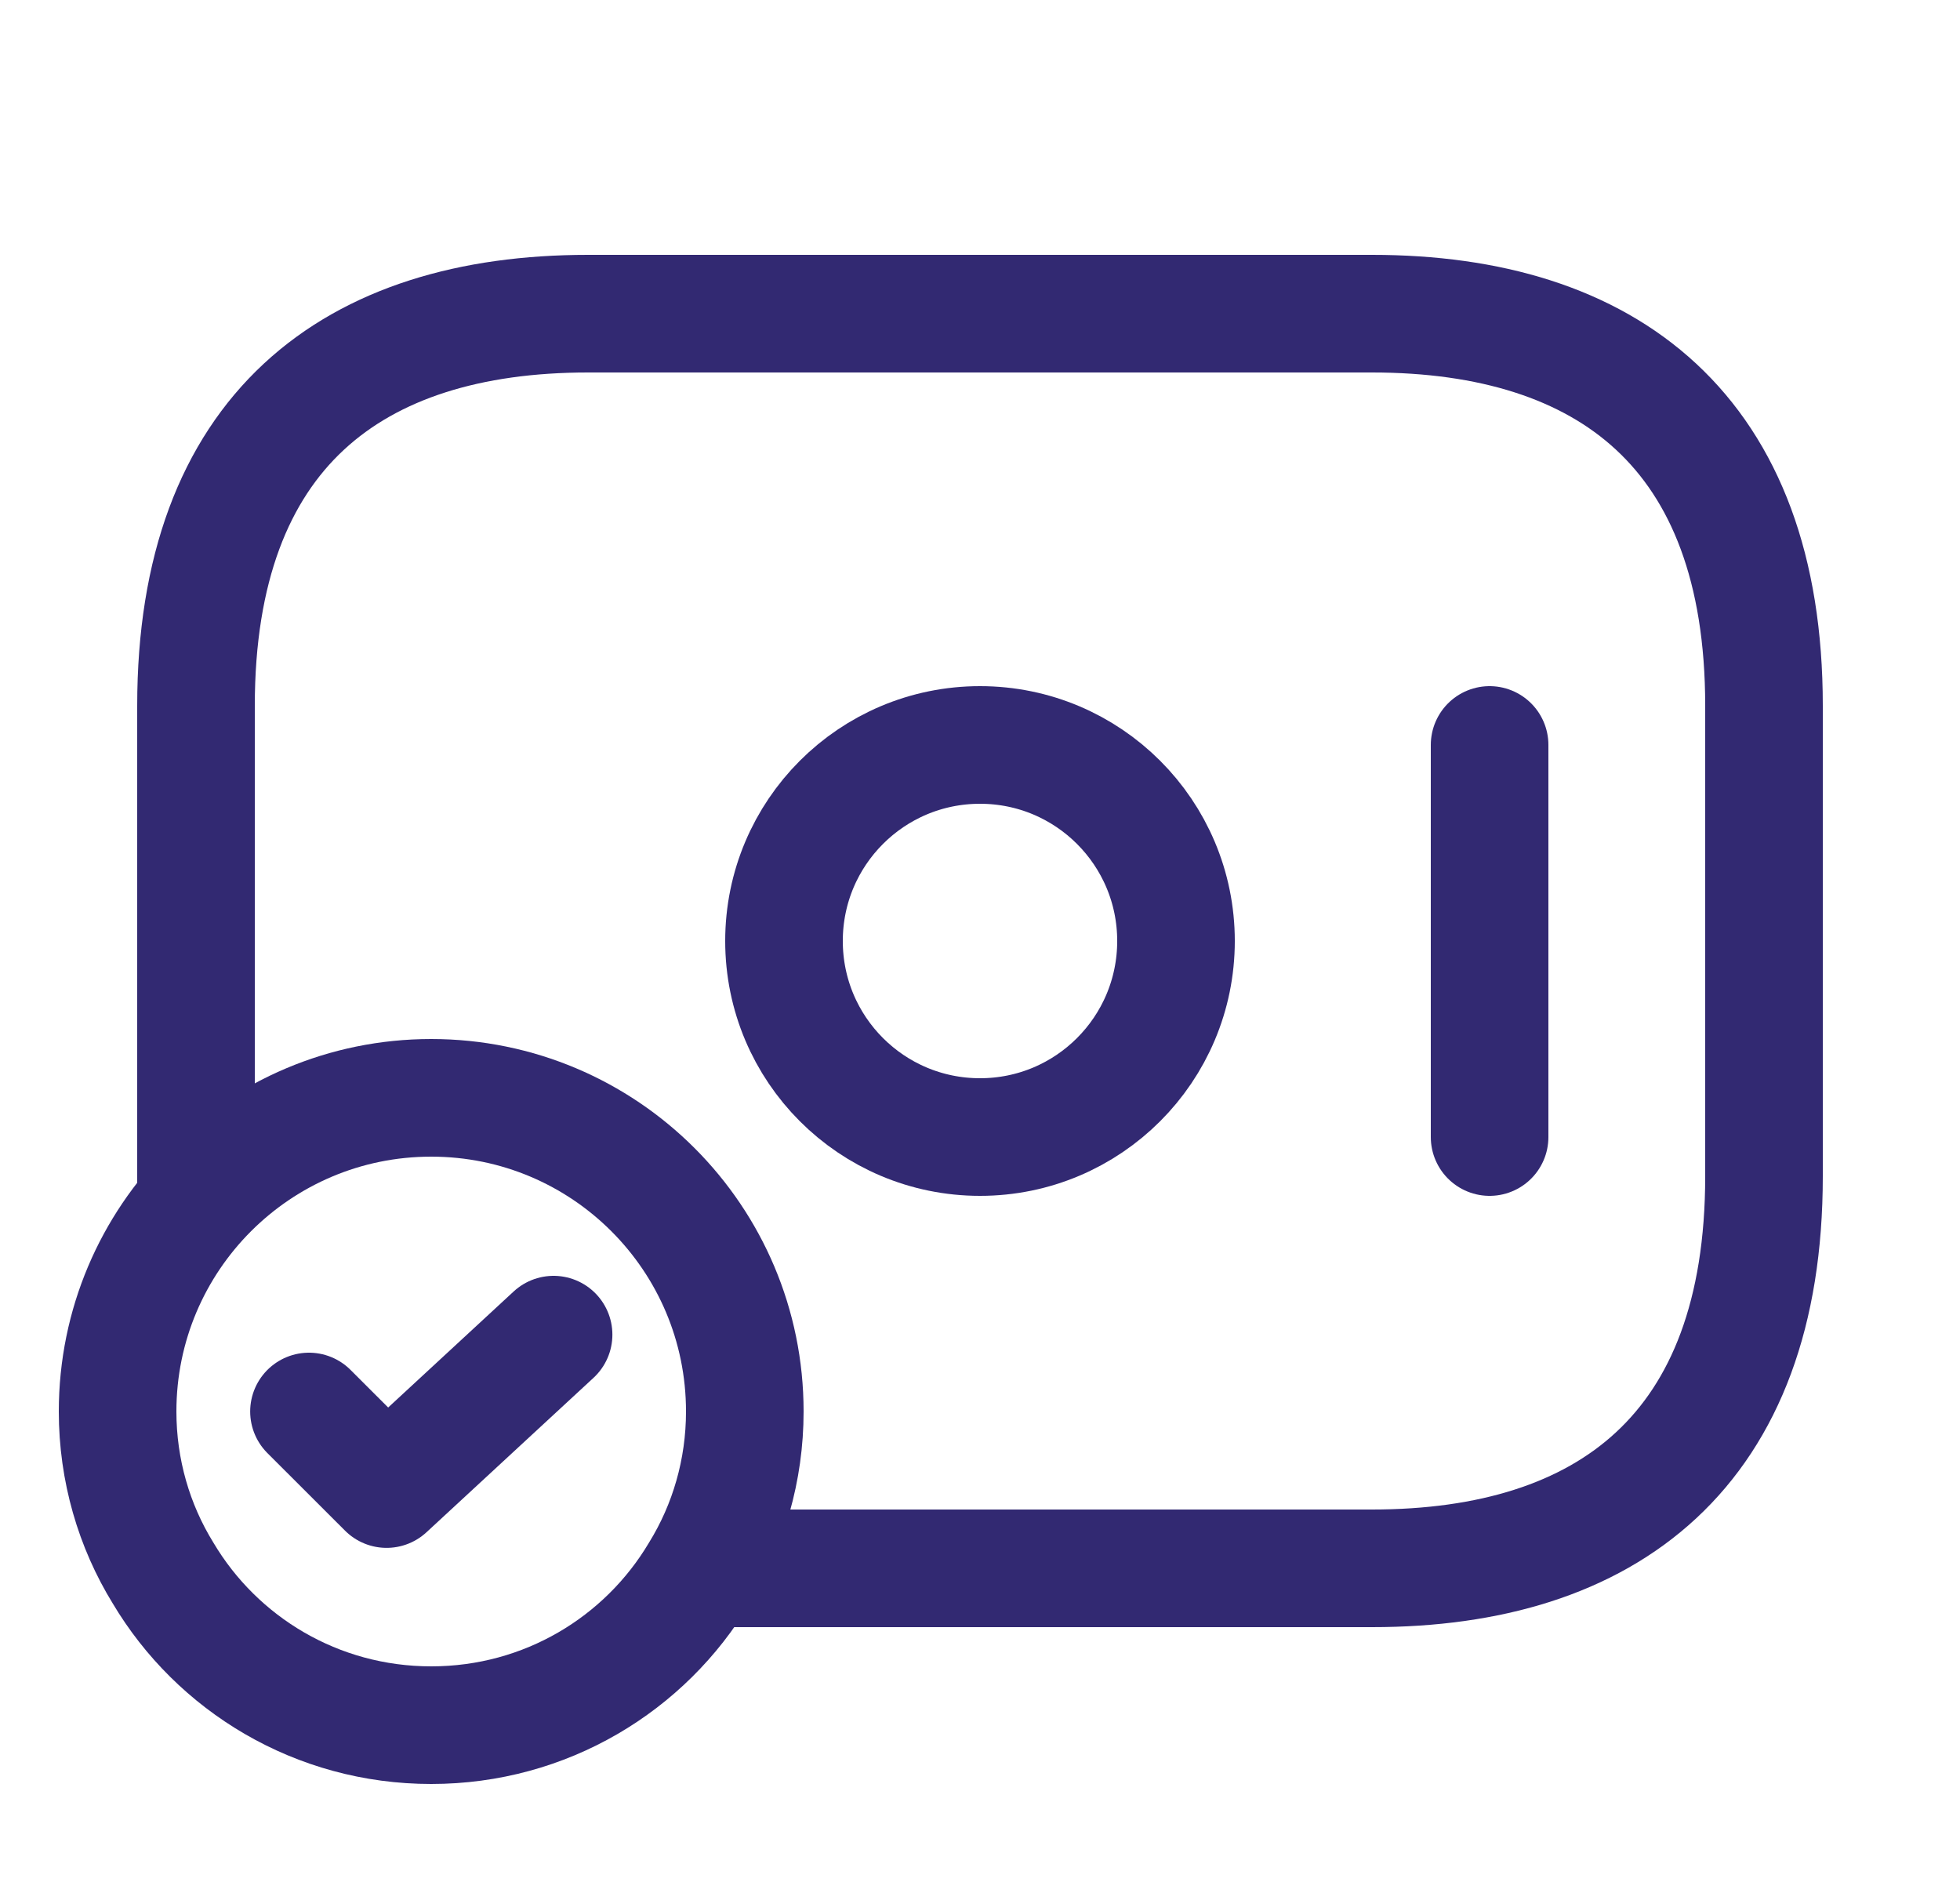 <svg width="25" height="24" viewBox="0 0 25 24" fill="none" xmlns="http://www.w3.org/2000/svg">
<path d="M12.5 14.5C13.881 14.5 15 13.381 15 12C15 10.619 13.881 9.5 12.5 9.5C11.119 9.5 10 10.619 10 12C10 13.381 11.119 14.5 12.5 14.5Z" stroke="#322972" stroke-width="1.5" stroke-miterlimit="10" stroke-linecap="round" stroke-linejoin="round"/>
<path d="M19 9.5V14.5" stroke="#322972" stroke-width="1.5" stroke-miterlimit="10" stroke-linecap="round" stroke-linejoin="round"/>
<path d="M9.5 18C9.5 18.75 9.29 19.46 8.92 20.06C8.23 21.22 6.96 22 5.5 22C4.04 22 2.77 21.22 2.08 20.06C1.71 19.46 1.5 18.75 1.5 18C1.5 15.79 3.29 14 5.5 14C7.71 14 9.5 15.79 9.5 18Z" stroke="#322972" stroke-width="1.5" stroke-miterlimit="10" stroke-linecap="round" stroke-linejoin="round"/>
<path d="M3.941 18L4.931 18.989L7.061 17.02" stroke="#322972" stroke-width="1.5" stroke-linecap="round" stroke-linejoin="round"/>
<path d="M2.5 15.3V9C2.5 5.5 4.5 4 7.5 4H17.5C20.5 4 22.5 5.5 22.5 9V15C22.5 18.5 20.5 20 17.5 20H9" stroke="#322972" stroke-width="1.5" stroke-miterlimit="10" stroke-linecap="round" stroke-linejoin="round"/>
</svg>
